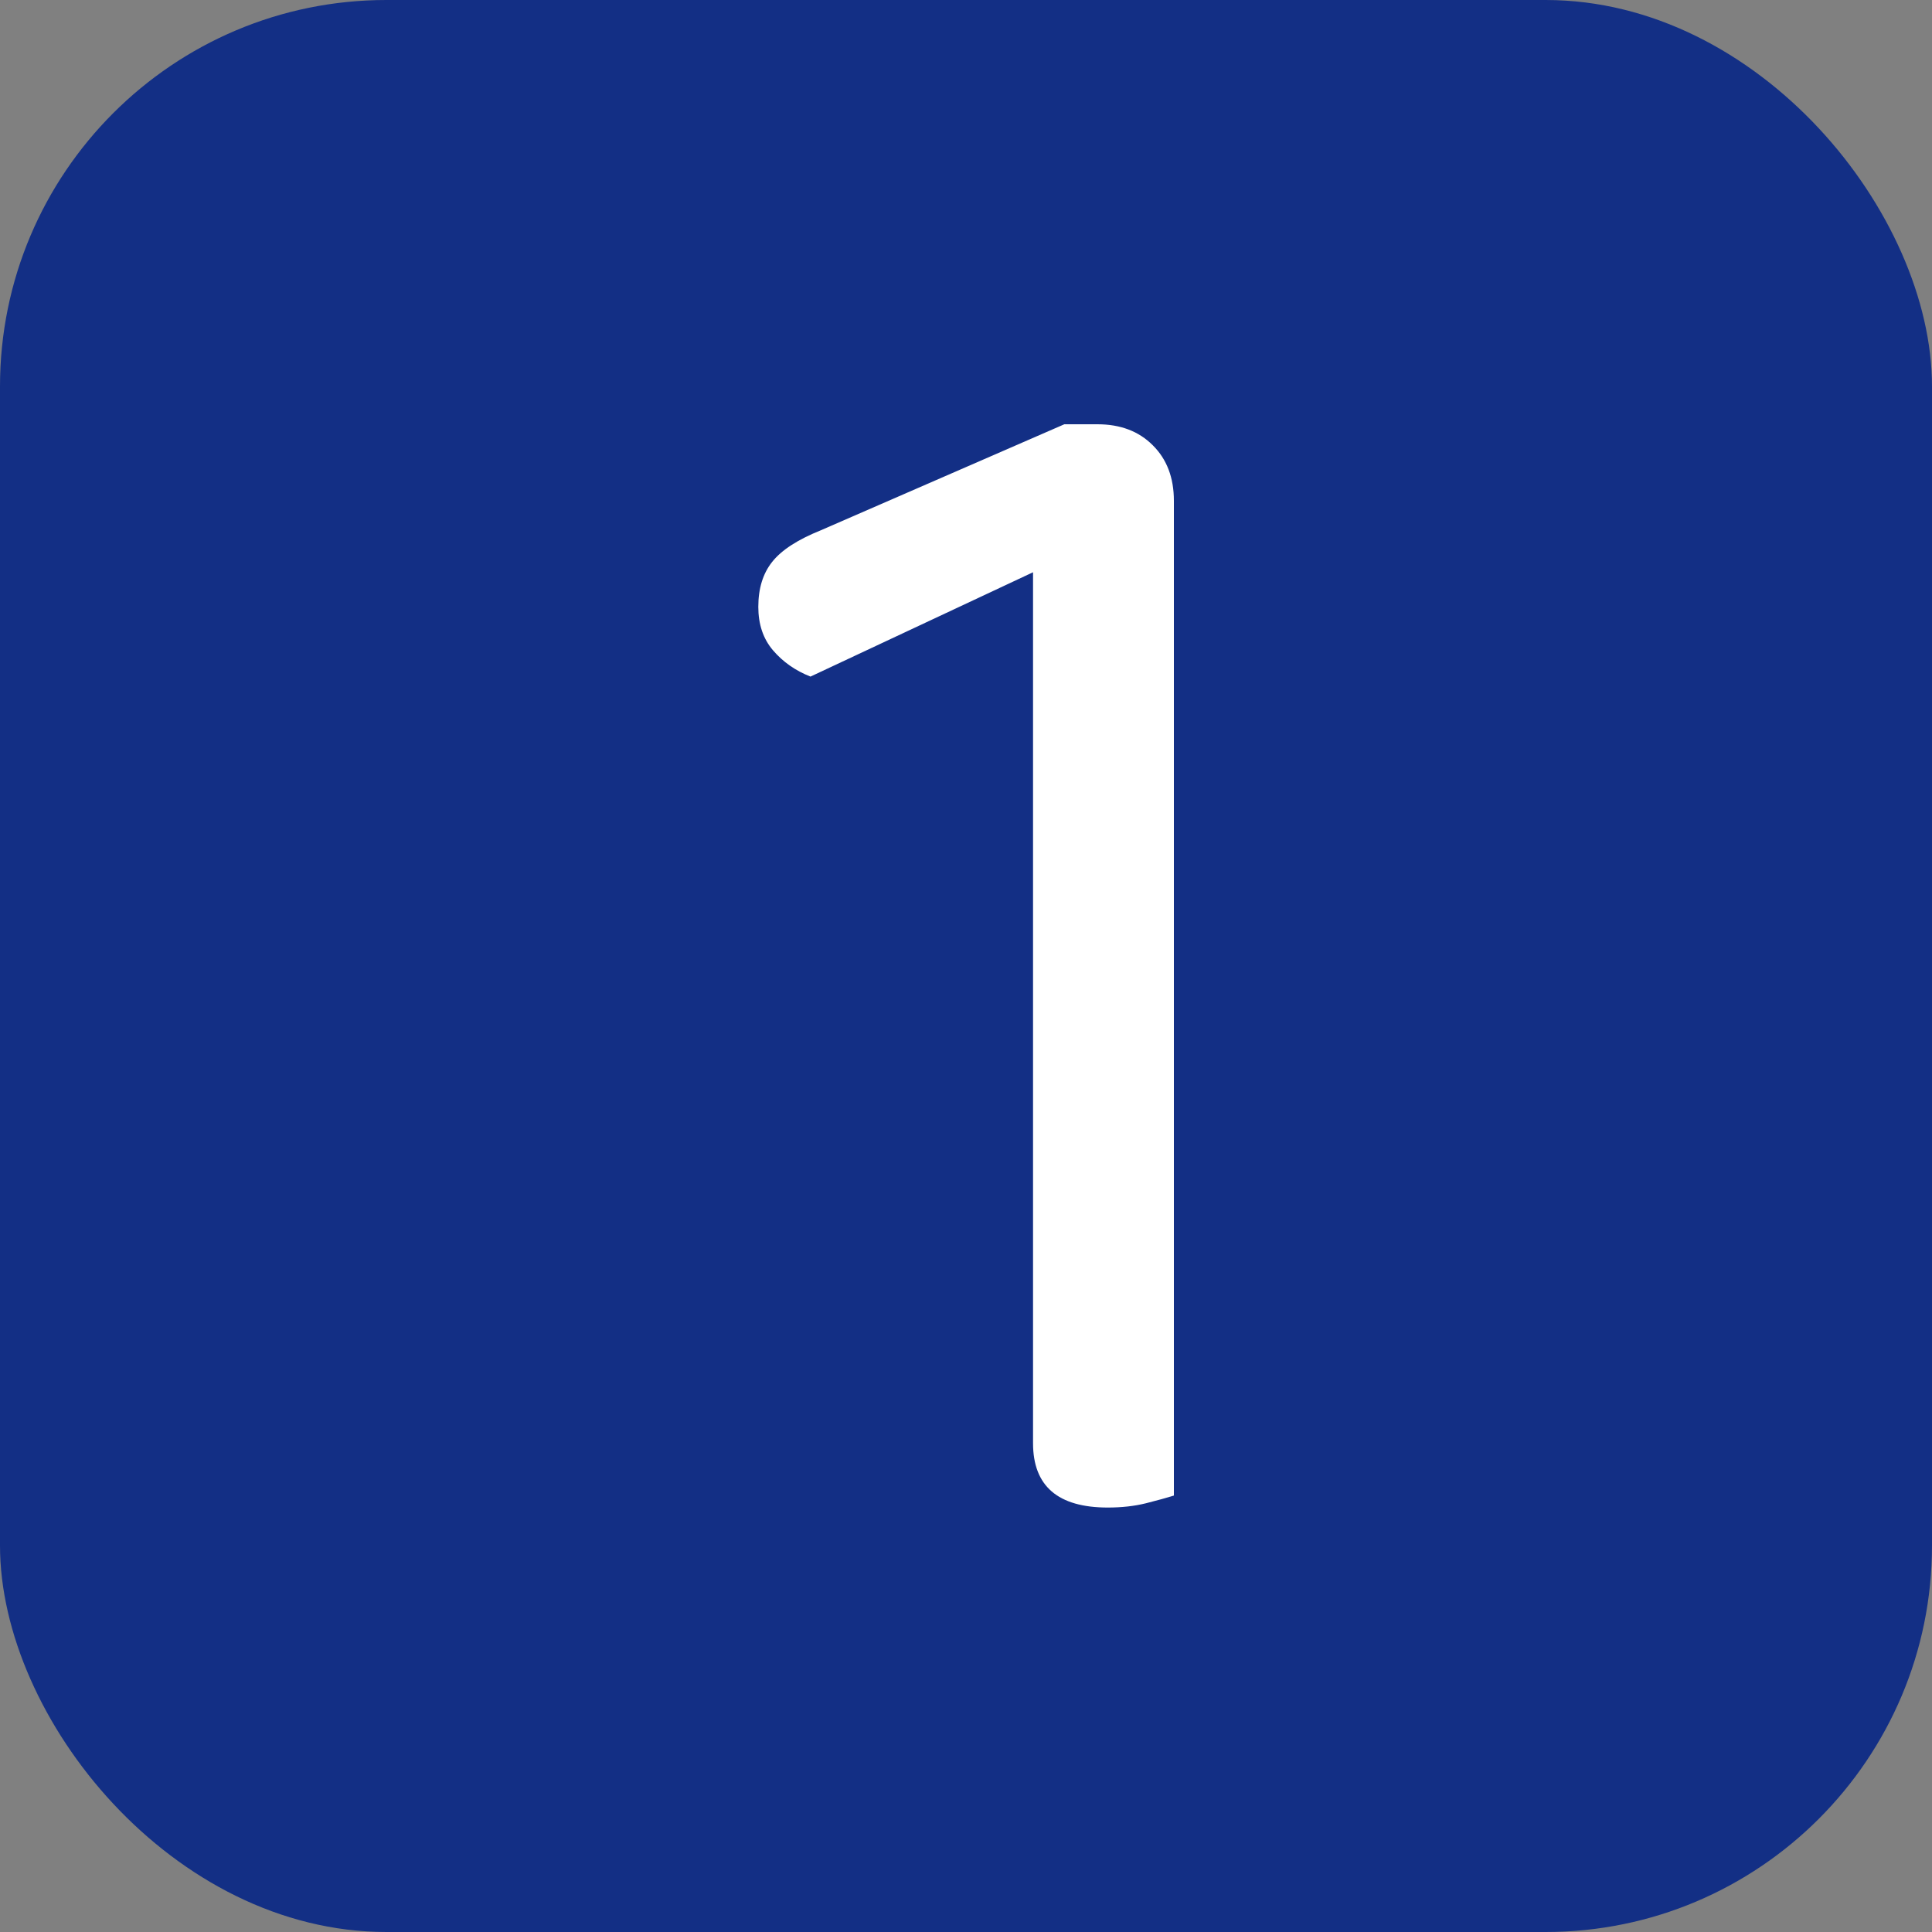 <svg xmlns="http://www.w3.org/2000/svg" width="256" height="256" viewBox="0 0 100 100"><rect x="0" y="0" width="100" height="100" fill="#808080" stroke="none"/><rect width="100" height="100" rx="20" fill="#132f85"></rect><path fill="#fff" d="M53.47 29.62L41.95 35.02Q40.78 34.56 40.01 33.66Q39.25 32.77 39.25 31.41L39.25 31.41Q39.25 29.98 39.97 29.08Q40.69 28.17 42.48 27.45L42.48 27.45L55.09 21.96L56.80 21.96Q58.59 21.96 59.67 23.05Q60.76 24.13 60.76 25.92L60.76 25.92L60.76 77.41Q60.22 77.58 59.31 77.81Q58.42 78.03 57.34 78.03L57.34 78.03Q53.47 78.03 53.47 74.70L53.47 74.70L53.47 29.62Z"></path></svg>
